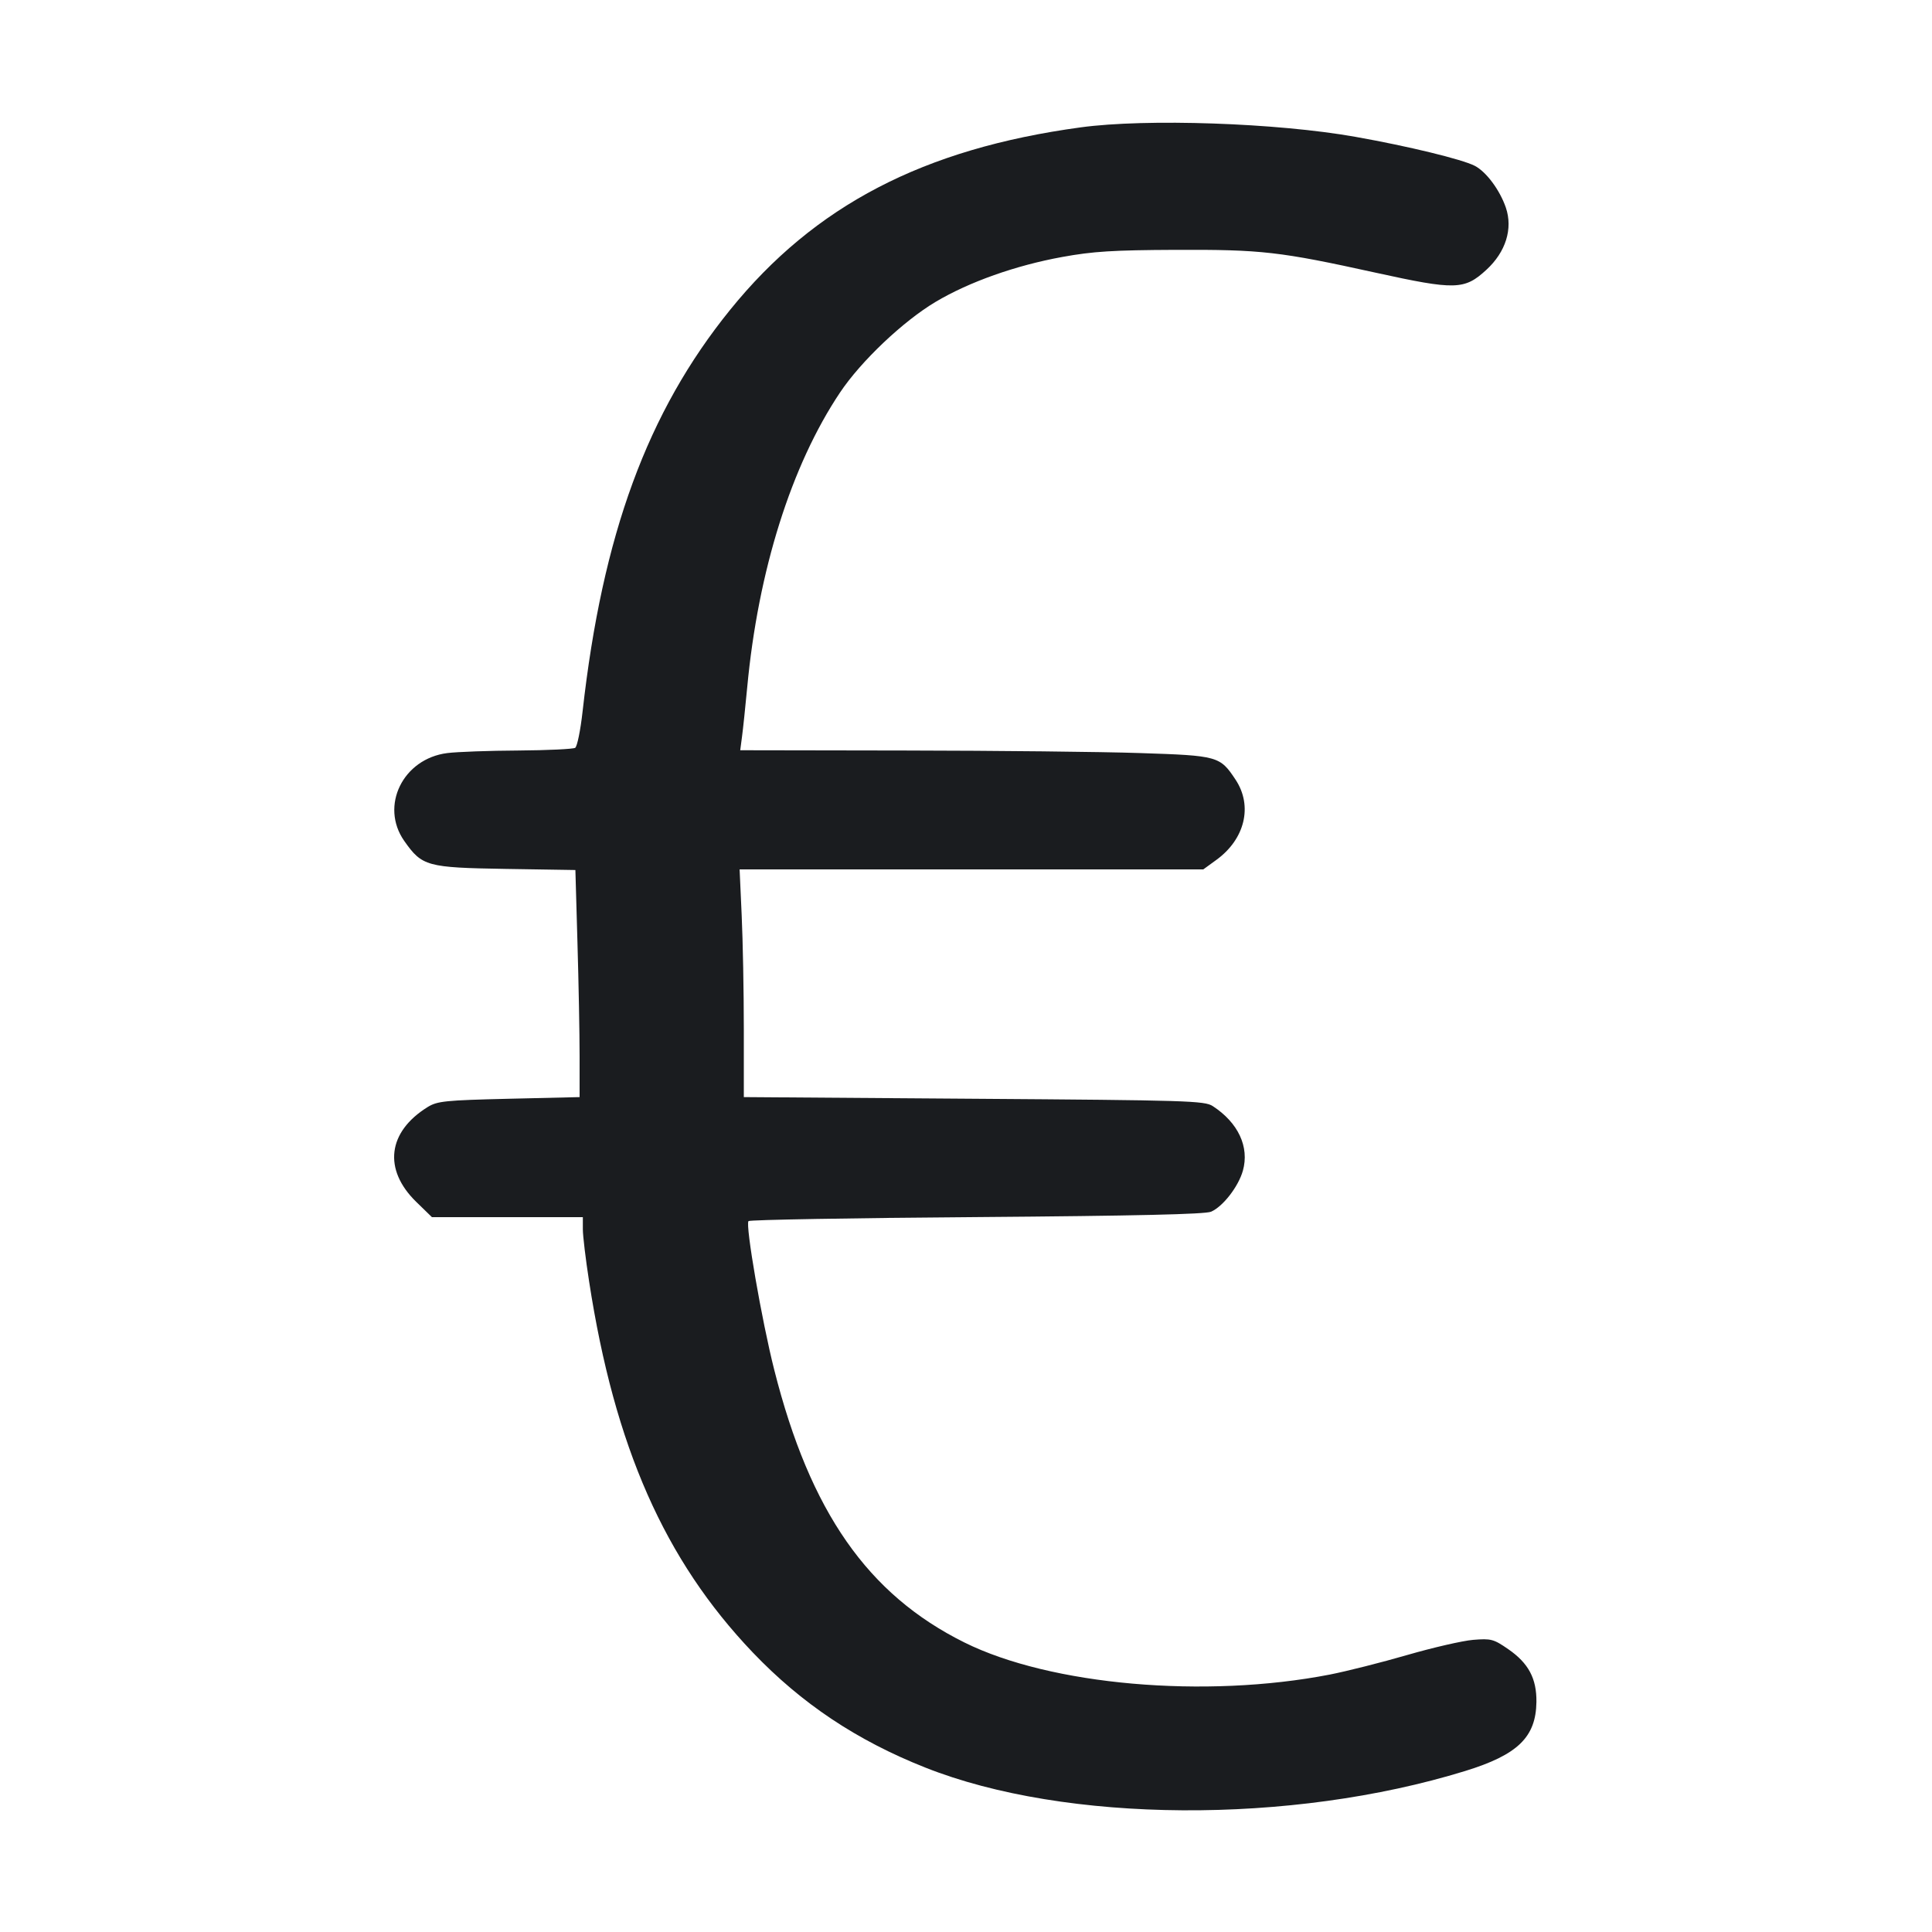<svg width="28" height="28" viewBox="0 0 28 28" fill="none" xmlns="http://www.w3.org/2000/svg"><path d="M15.661 1.846 C 13.383 2.156,11.805 2.978,10.581 4.491 C 9.383 5.971,8.730 7.748,8.443 10.313 C 8.413 10.583,8.365 10.819,8.336 10.838 C 8.307 10.856,7.937 10.874,7.513 10.877 C 7.090 10.879,6.626 10.896,6.483 10.914 C 5.839 10.995,5.503 11.681,5.859 12.188 C 6.118 12.556,6.186 12.574,7.331 12.593 L 8.339 12.609 8.369 13.662 C 8.386 14.241,8.400 14.982,8.400 15.307 L 8.400 15.900 7.376 15.924 C 6.450 15.946,6.338 15.958,6.198 16.044 C 5.617 16.404,5.551 16.949,6.032 17.418 L 6.260 17.640 7.353 17.640 L 8.447 17.640 8.447 17.815 C 8.447 17.911,8.488 18.253,8.538 18.573 C 8.907 20.967,9.632 22.609,10.909 23.948 C 11.617 24.689,12.414 25.222,13.408 25.616 C 15.441 26.424,18.709 26.445,21.233 25.667 C 21.997 25.432,22.260 25.176,22.267 24.666 C 22.271 24.326,22.152 24.104,21.860 23.902 C 21.646 23.754,21.610 23.745,21.350 23.766 C 21.196 23.779,20.766 23.878,20.393 23.986 C 20.021 24.094,19.517 24.221,19.273 24.269 C 17.465 24.620,15.226 24.424,13.977 23.804 C 12.577 23.109,11.741 21.912,11.221 19.853 C 11.040 19.140,10.799 17.746,10.848 17.697 C 10.866 17.678,12.355 17.652,14.156 17.639 C 16.463 17.621,17.466 17.598,17.552 17.561 C 17.725 17.485,17.948 17.197,18.013 16.966 C 18.109 16.622,17.946 16.272,17.577 16.031 C 17.459 15.953,17.215 15.946,14.115 15.924 L 10.780 15.900 10.780 14.915 C 10.780 14.373,10.766 13.631,10.749 13.265 L 10.719 12.600 14.079 12.600 L 17.439 12.600 17.626 12.464 C 18.043 12.163,18.159 11.681,17.907 11.300 C 17.681 10.959,17.654 10.951,16.525 10.914 C 15.970 10.895,14.439 10.879,13.122 10.877 L 10.728 10.873 10.754 10.675 C 10.769 10.566,10.802 10.246,10.829 9.963 C 10.987 8.272,11.468 6.744,12.174 5.689 C 12.478 5.234,13.089 4.655,13.561 4.374 C 14.046 4.086,14.719 3.847,15.396 3.724 C 15.839 3.643,16.134 3.625,17.033 3.621 C 18.286 3.616,18.547 3.646,19.937 3.952 C 21.094 4.206,21.224 4.203,21.542 3.910 C 21.823 3.652,21.928 3.315,21.824 3.009 C 21.737 2.755,21.540 2.489,21.373 2.403 C 21.190 2.309,20.410 2.119,19.643 1.983 C 18.506 1.781,16.613 1.716,15.661 1.846 " fill="#1A1C1F" stroke="none" fill-rule="evenodd"></path></svg>